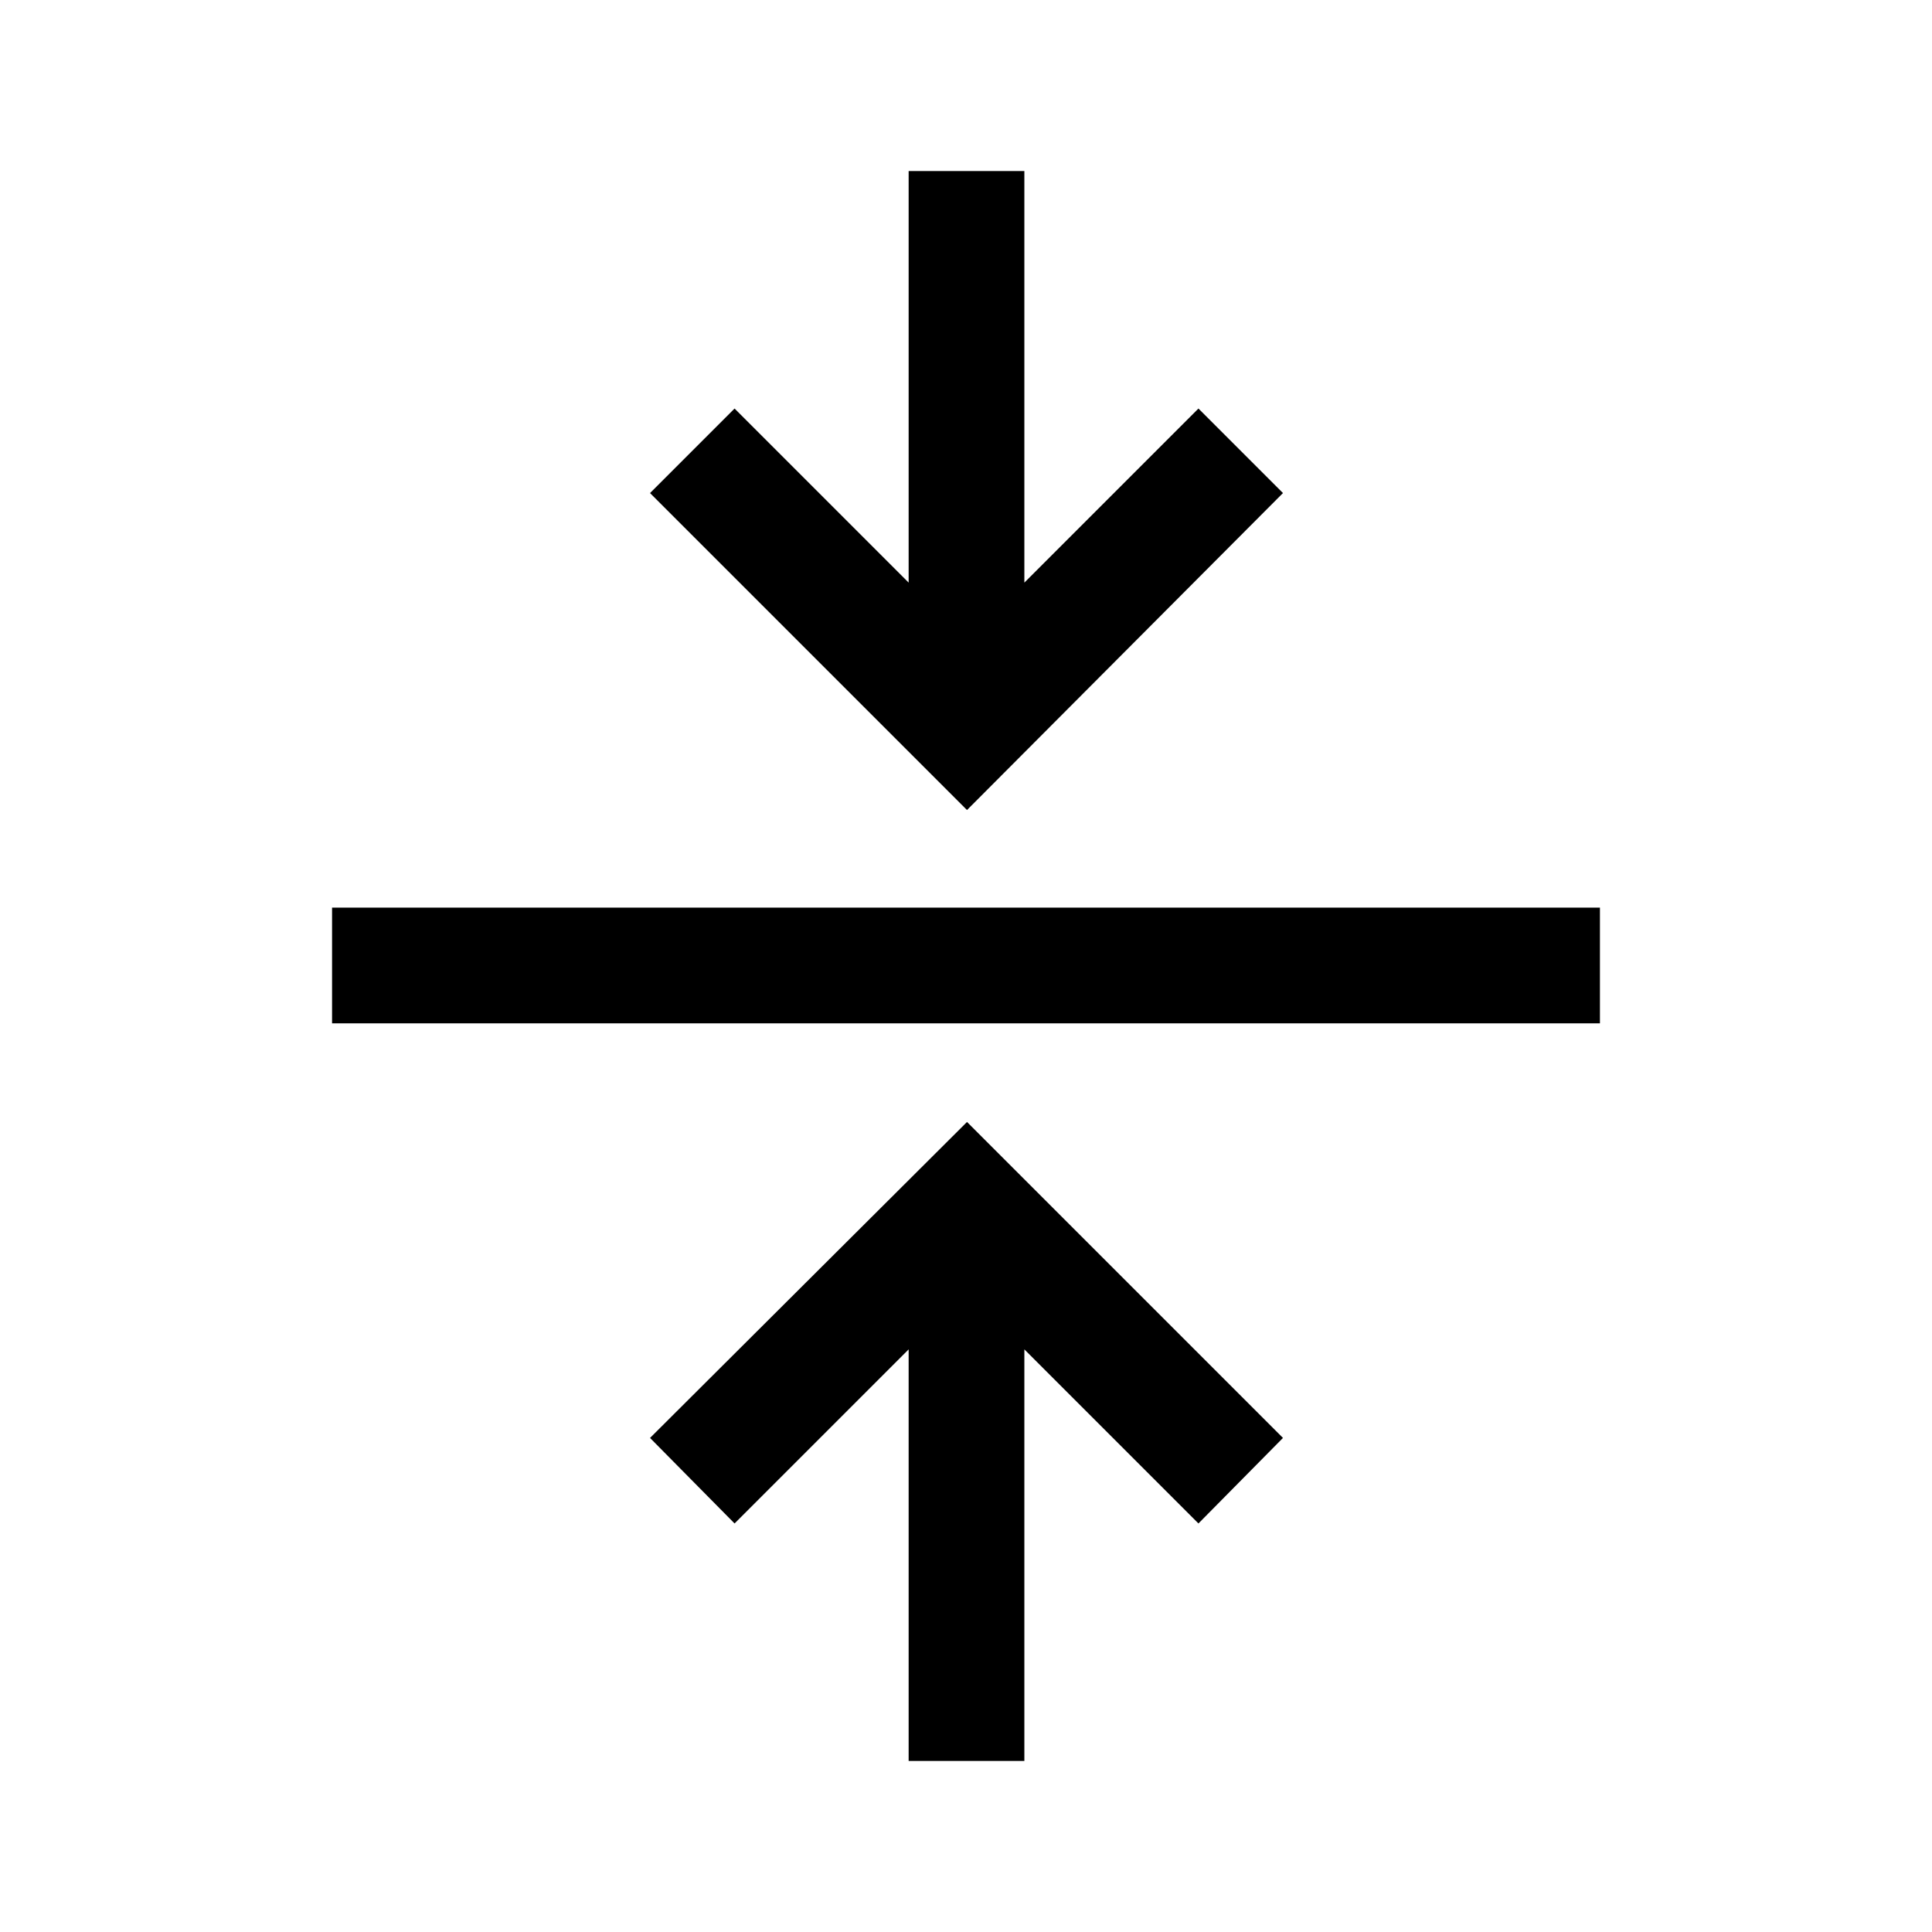 <svg xmlns="http://www.w3.org/2000/svg" height="48" viewBox="0 -960 960 960" width="48"><path d="M451.5-85v-204.5L365-203l-42-42.5 157.5-157 157 157-42 42.5-86.5-86.5V-85h-57.5ZM165-451.5V-509h630v57.5H165Zm315.5-106L323-715l42-42 86.5 86.5V-875H509v204.5l86.5-86.5 42 42-157 157.5Z"/></svg>